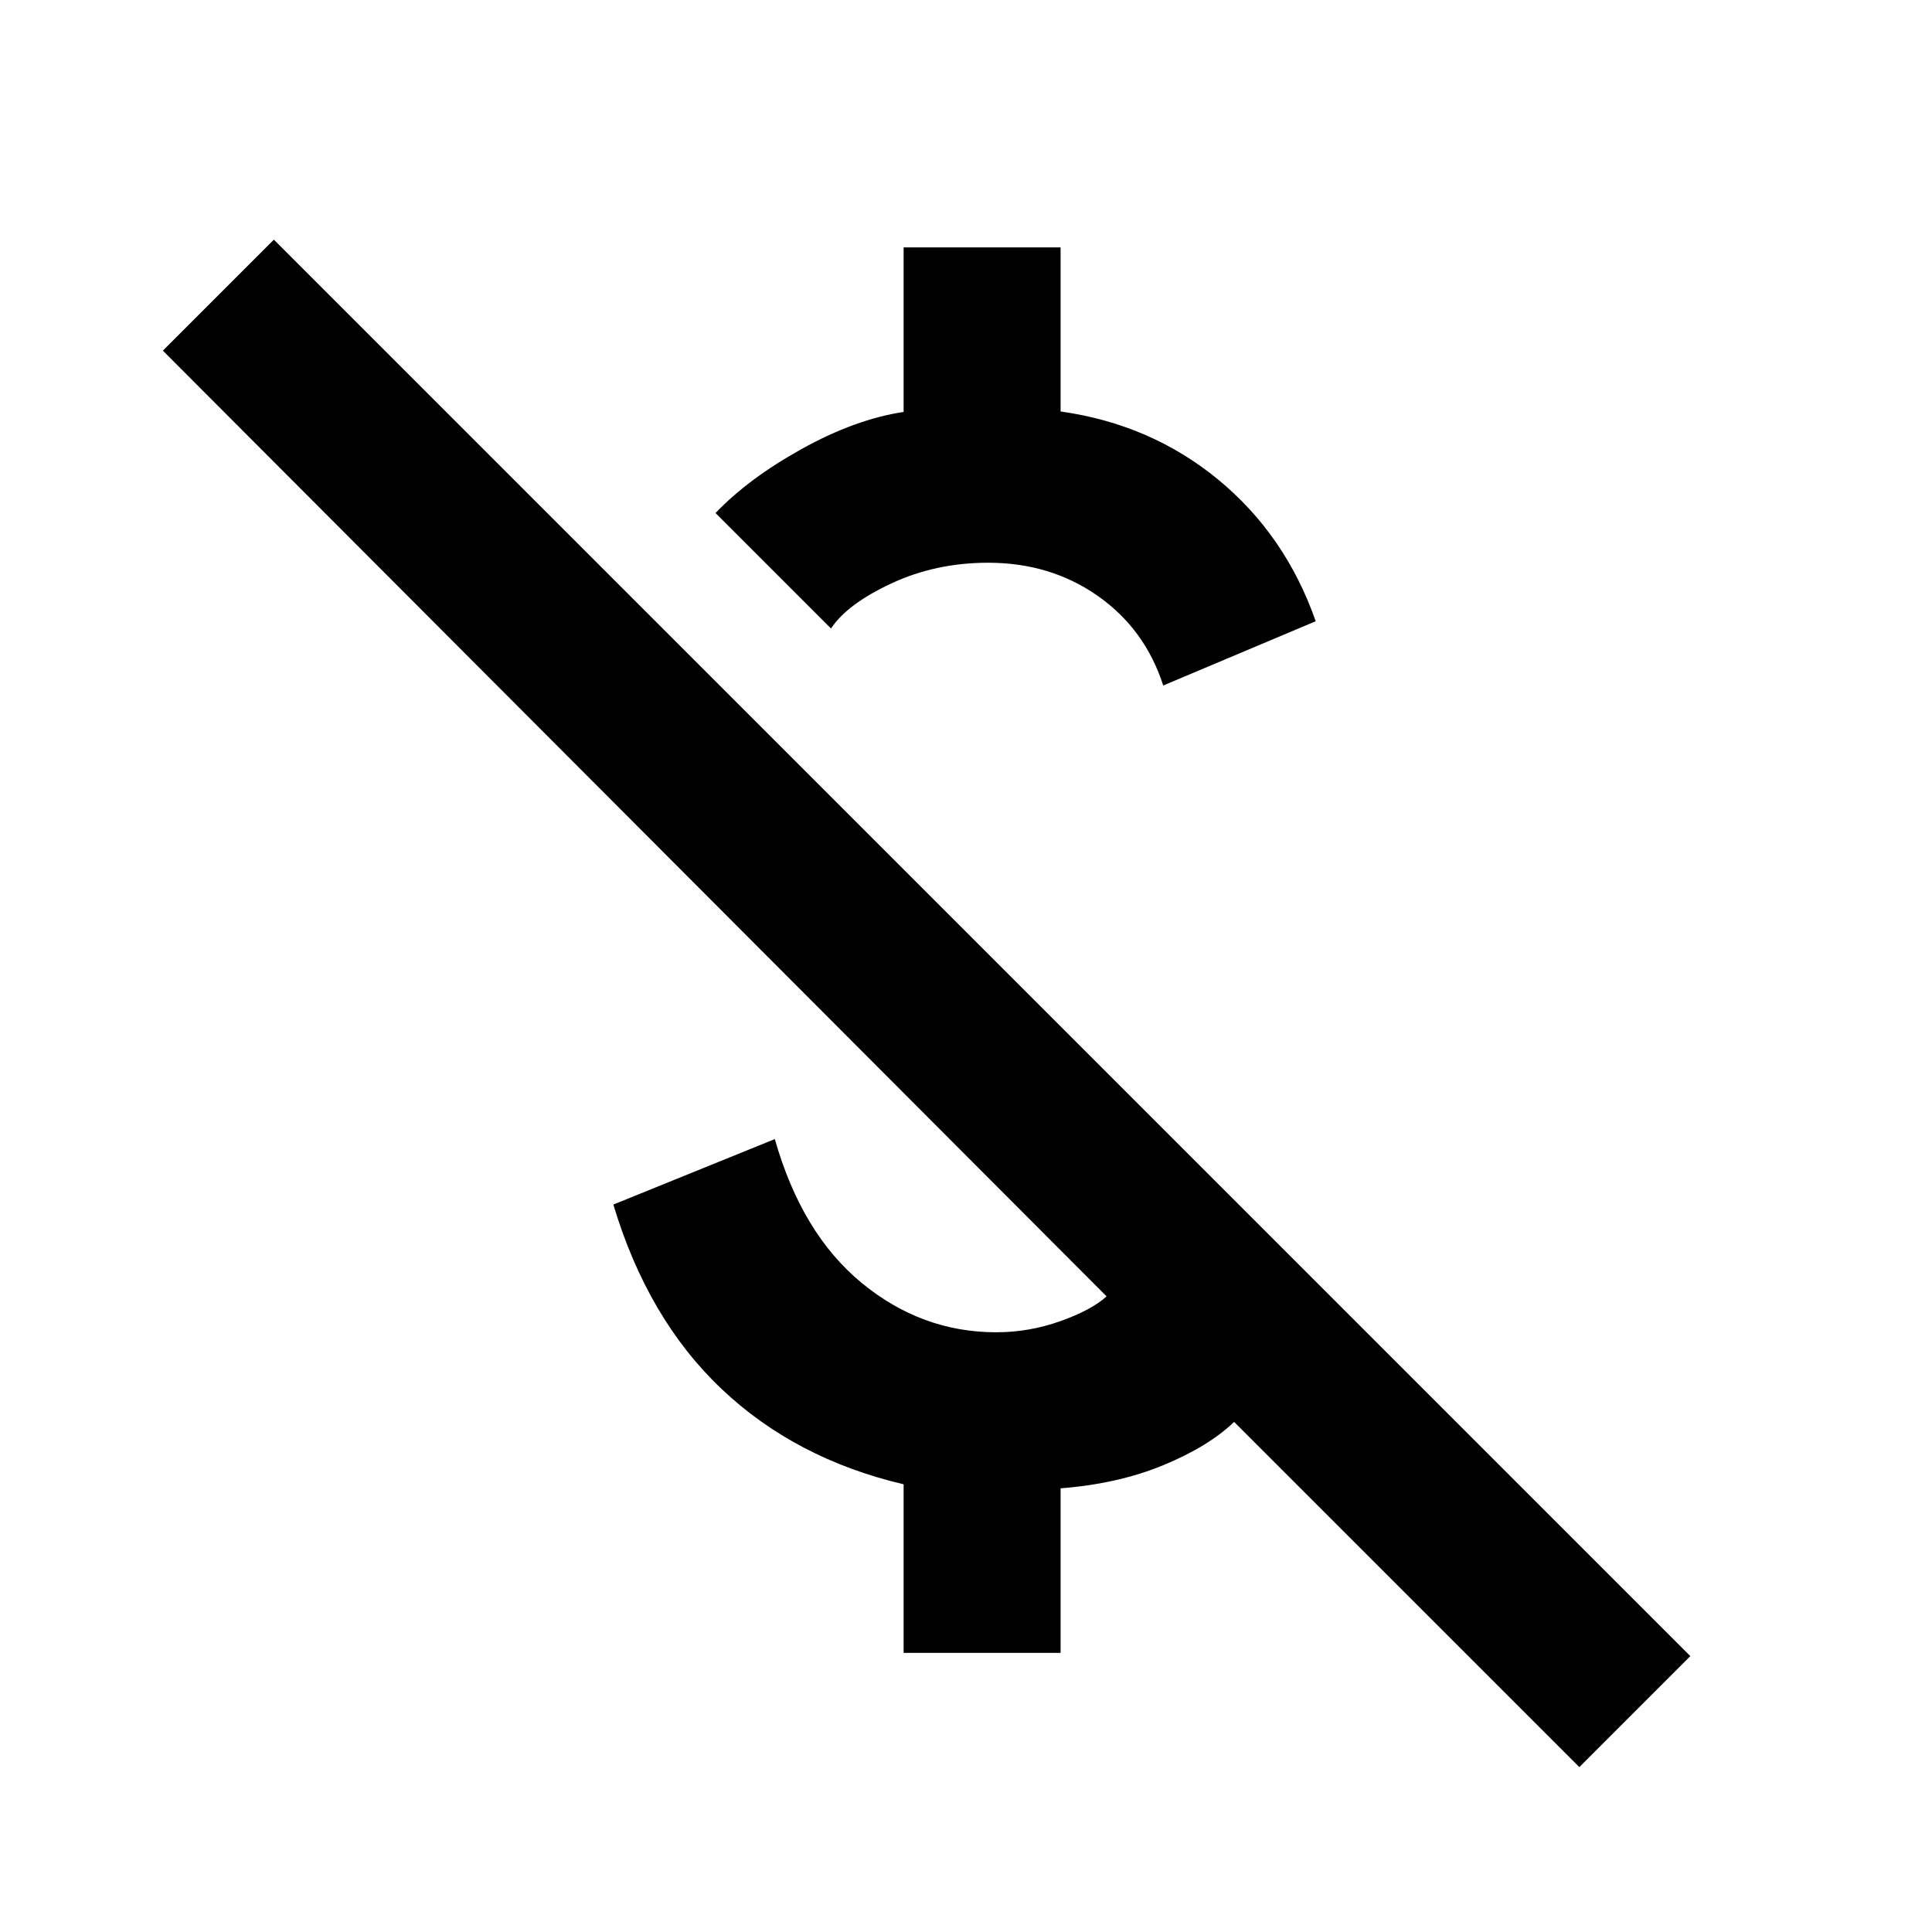 <svg xmlns="http://www.w3.org/2000/svg" height="20" viewBox="0 -960 960 960" width="20"><path d="M578-619.38q-9-28-32.5-44.5t-54.5-16.5q-26 0-48.04 10.26-22.04 10.27-30.04 22.43l-57.38-57.39q16.38-17.15 42.92-31.88Q425-751.69 449-755.31v-81.76h78v81.53q44.84 6.31 78.31 33.85 33.46 27.54 48.46 70.38L578-619.38ZM784.77-81.93 613.23-253.46q-12.77 12.23-35.19 21.5-22.43 9.27-51.04 11.5v81.77h-78v-83.77q-53.92-12.7-90.58-47.5-36.65-34.81-53.65-91.5L385-394q13.38 47 43.19 71.5Q458-298 495-298q16.39 0 31.92-5.54 15.54-5.54 22.93-12.31L80.93-785.77l55.15-55.15 703.84 703.84-55.15 55.15Z"/></svg>